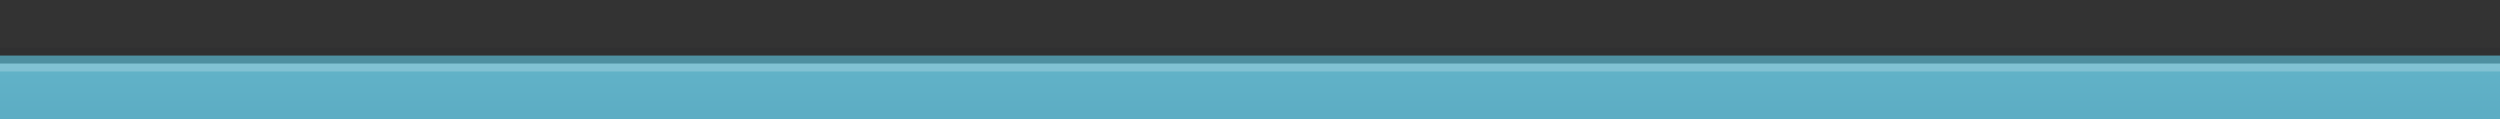 <?xml version="1.0" encoding="UTF-8"?>
<!DOCTYPE svg PUBLIC "-//W3C//DTD SVG 1.1 Tiny//EN" "http://www.w3.org/Graphics/SVG/1.1/DTD/svg11-tiny.dtd">
<svg baseProfile="tiny" height="15px" version="1.1" viewBox="0 0 315 15" width="315px" x="0px" xmlns="http://www.w3.org/2000/svg" xmlns:xlink="http://www.w3.org/1999/xlink" y="0px">
<rect x="0" y="0" width="315" height="15" fill="#333333" stroke="none"/>
<g>
<rect fill="#14141E" fill-opacity="0.1" fill-rule="evenodd" height="8.976" stroke-opacity="0.1" width="315" y="6.023"/>
<rect fill="url(#SVGID_1_)" fill-rule="evenodd" height="7.99" width="315" y="7.009"/>
<rect fill-opacity="0.2" fill-rule="evenodd" height="1" stroke-opacity="0.2" width="315" y="7.009"/>
<rect fill="#FFFFFF" fill-opacity="0.2" fill-rule="evenodd" height="0.999" stroke-opacity="0.2" width="315" y="8.009"/>
<rect fill="none" fill-rule="evenodd" height="14.999" width="315"/>
<defs>
<linearGradient gradientUnits="userSpaceOnUse" id="SVGID_1_" x1="157.5" x2="157.5" y1="2.469" y2="53.274">
<stop offset="0" style="stop-color:#66B8CC"/>
<stop offset="1" style="stop-color:#3F89A9"/>
</linearGradient>
</defs>
</g>
</svg>
